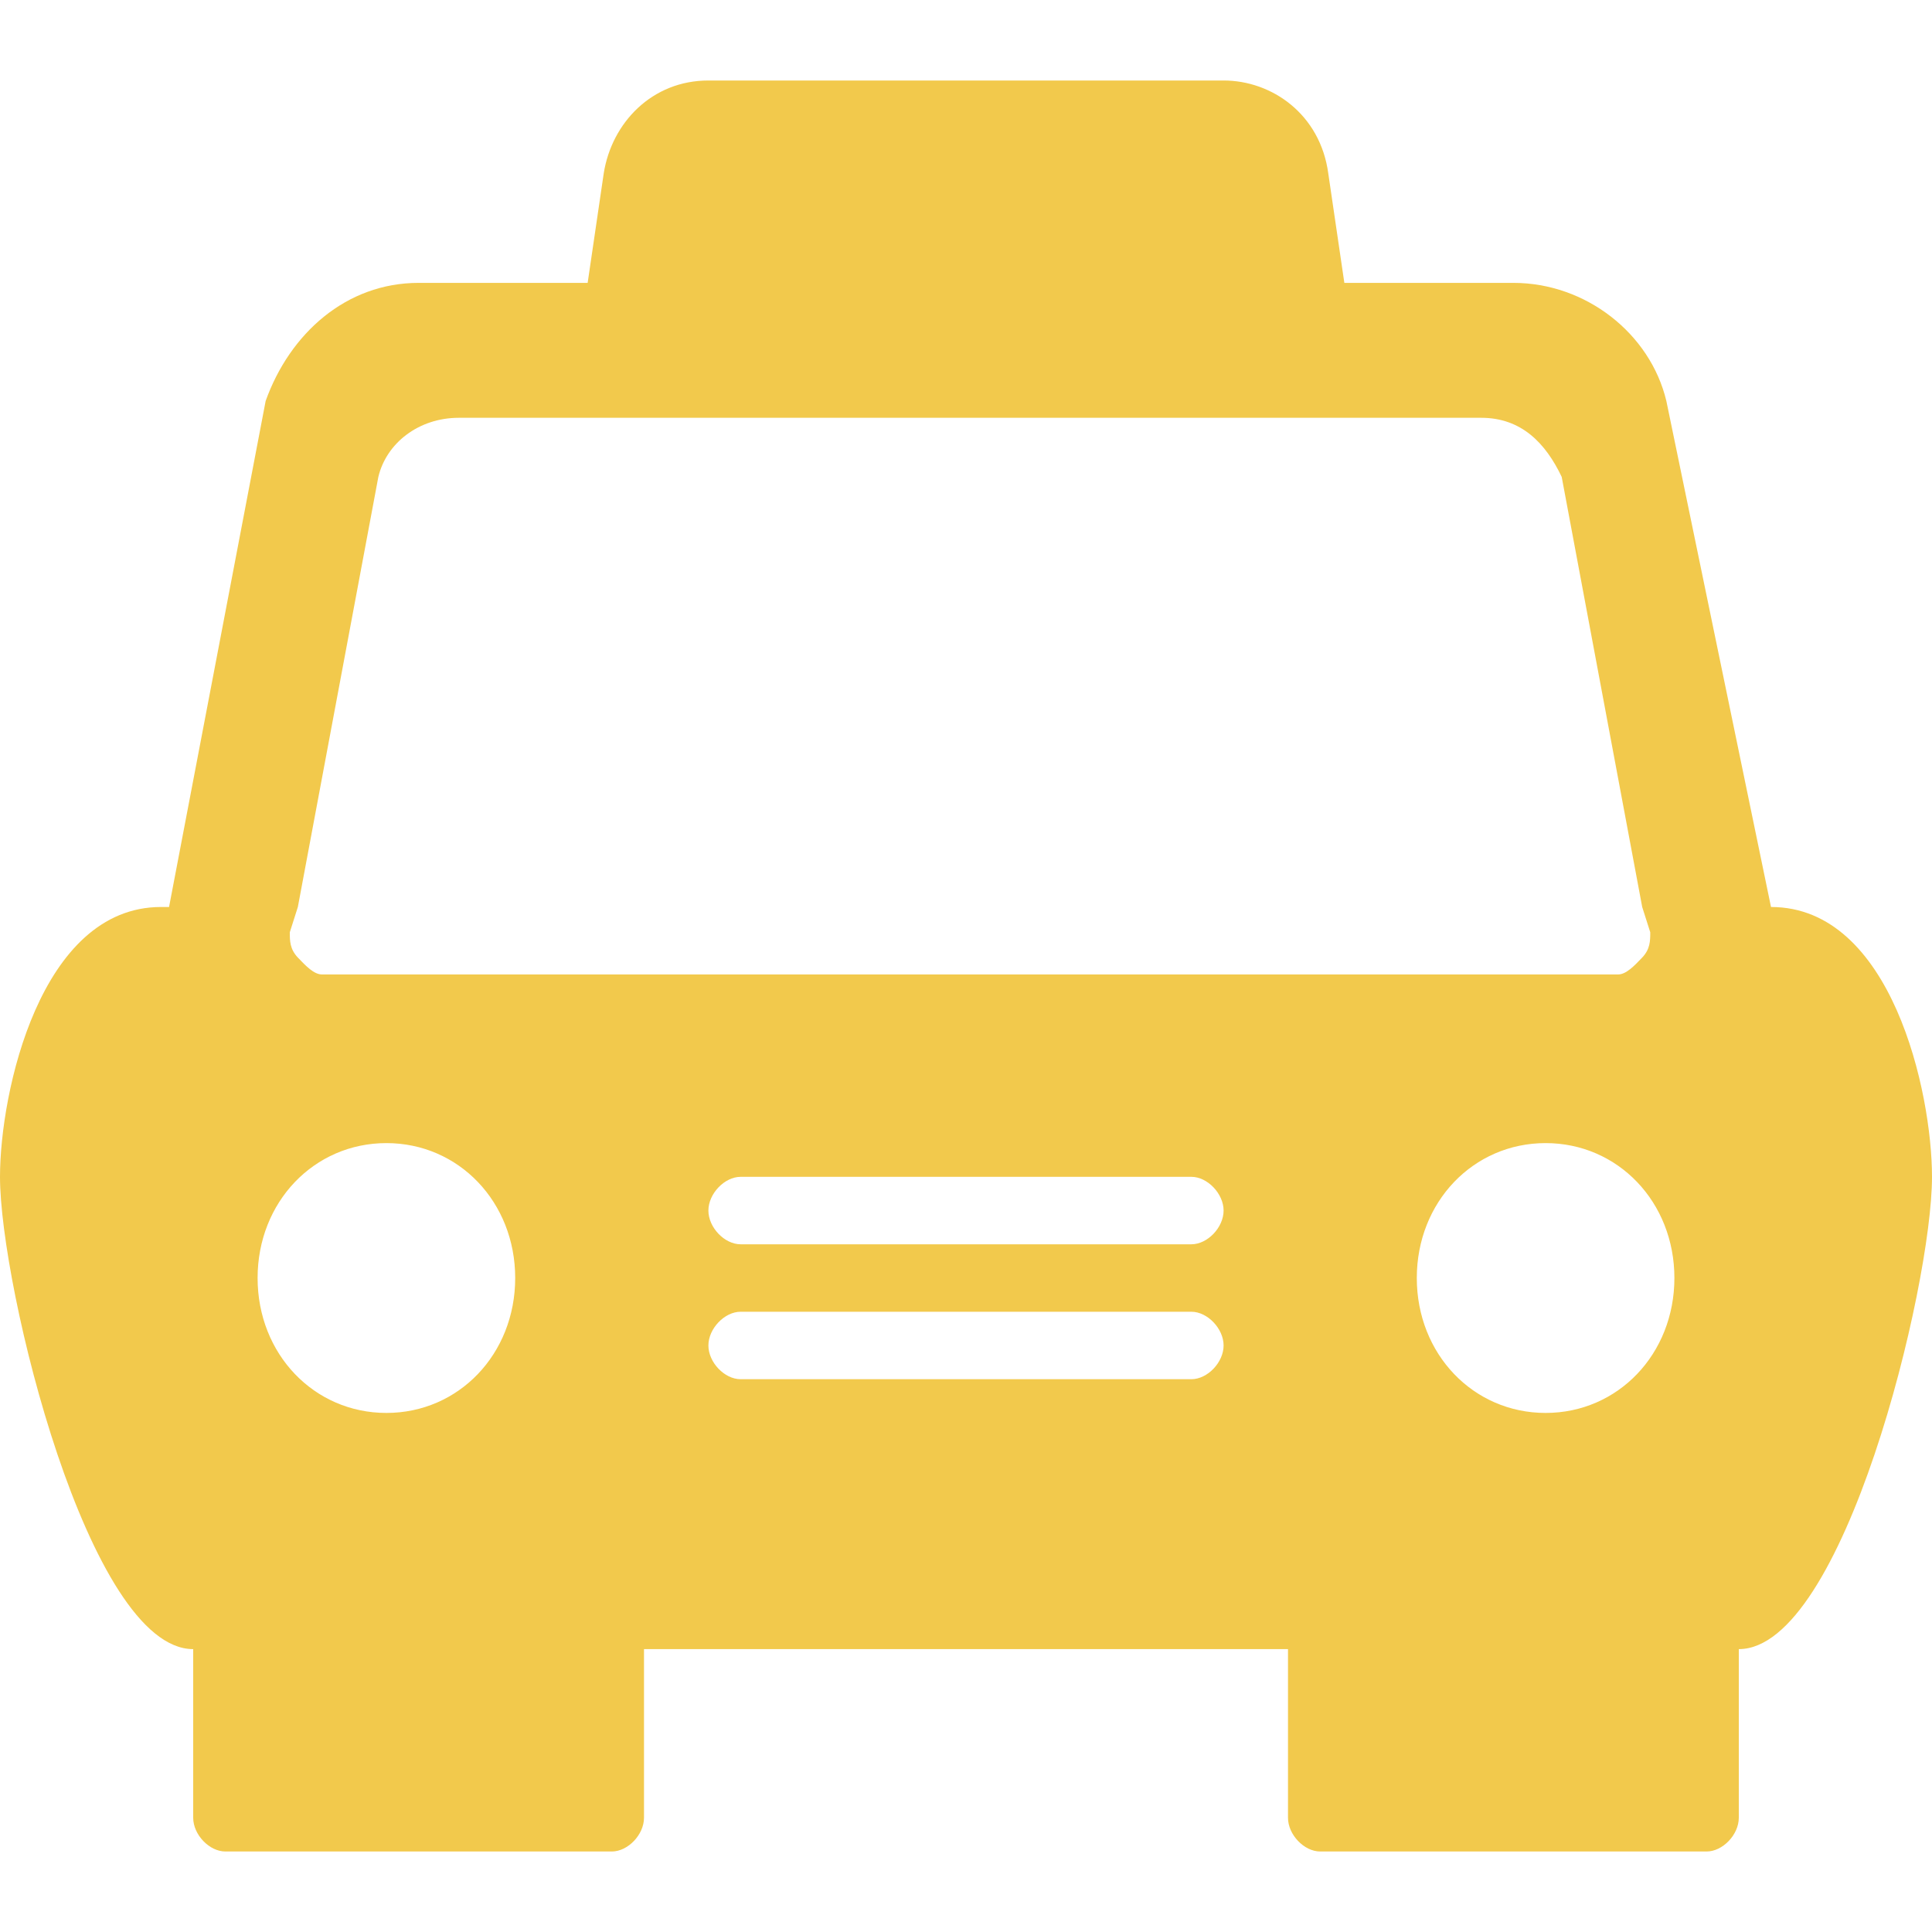 <svg width="24" height="24" viewBox="0 0 24 24" fill="none" xmlns="http://www.w3.org/2000/svg">
<path fill-rule="evenodd" clip-rule="evenodd" d="M22 11.267L20.7 4.981C20.5 4.143 19.7 3.514 18.8 3.514H16.7L16.5 2.152C16.4 1.419 15.8 1 15.2 1H8.8C8.1 1 7.6 1.524 7.5 2.152L7.3 3.514H5.2C4.3 3.514 3.6 4.143 3.3 4.981L2.1 11.267H2C0.5 11.267 0 13.571 0 14.619C0 15.981 1.1 20.486 2.4 20.486V22.581C2.4 22.791 2.6 23 2.8 23H7.6C7.8 23 8 22.791 8 22.581V20.486H16V22.581C16 22.791 16.2 23 16.4 23H21.2C21.4 23 21.6 22.791 21.6 22.581V20.486C22.9 20.486 24 15.981 24 14.619C24 13.571 23.5 11.267 22 11.267ZM20.8 15.876C20.8 16.819 20.1 17.552 19.2 17.552C18.3 17.552 17.6 16.819 17.6 15.876C17.6 14.933 18.3 14.2 19.2 14.2C20.1 14.2 20.8 14.933 20.8 15.876ZM4.8 14.2C5.7 14.2 6.4 14.933 6.4 15.876C6.4 16.819 5.7 17.552 4.8 17.552C3.9 17.552 3.2 16.819 3.2 15.876C3.2 14.933 3.9 14.2 4.8 14.2ZM14.8 17.133H9.2C9 17.133 8.8 16.924 8.8 16.714C8.8 16.505 9 16.295 9.2 16.295H14.8C15 16.295 15.2 16.505 15.2 16.714C15.2 16.924 15 17.133 14.8 17.133ZM14.8 15.457H9.2C9 15.457 8.8 15.248 8.8 15.038C8.8 14.829 9 14.619 9.2 14.619H14.8C15 14.619 15.2 14.829 15.2 15.038C15.2 15.248 15 15.457 14.8 15.457ZM4 12.105C3.9 12.105 3.8 12 3.7 11.895C3.6 11.79 3.6 11.686 3.6 11.581L3.7 11.267L4.7 5.924C4.8 5.505 5.2 5.19 5.7 5.19H18.4C18.9 5.19 19.2 5.505 19.4 5.924L20.4 11.267L20.5 11.581C20.5 11.686 20.5 11.79 20.4 11.895C20.3 12 20.2 12.105 20.1 12.105H4Z" fill="#F2C94C"/>
</svg>
